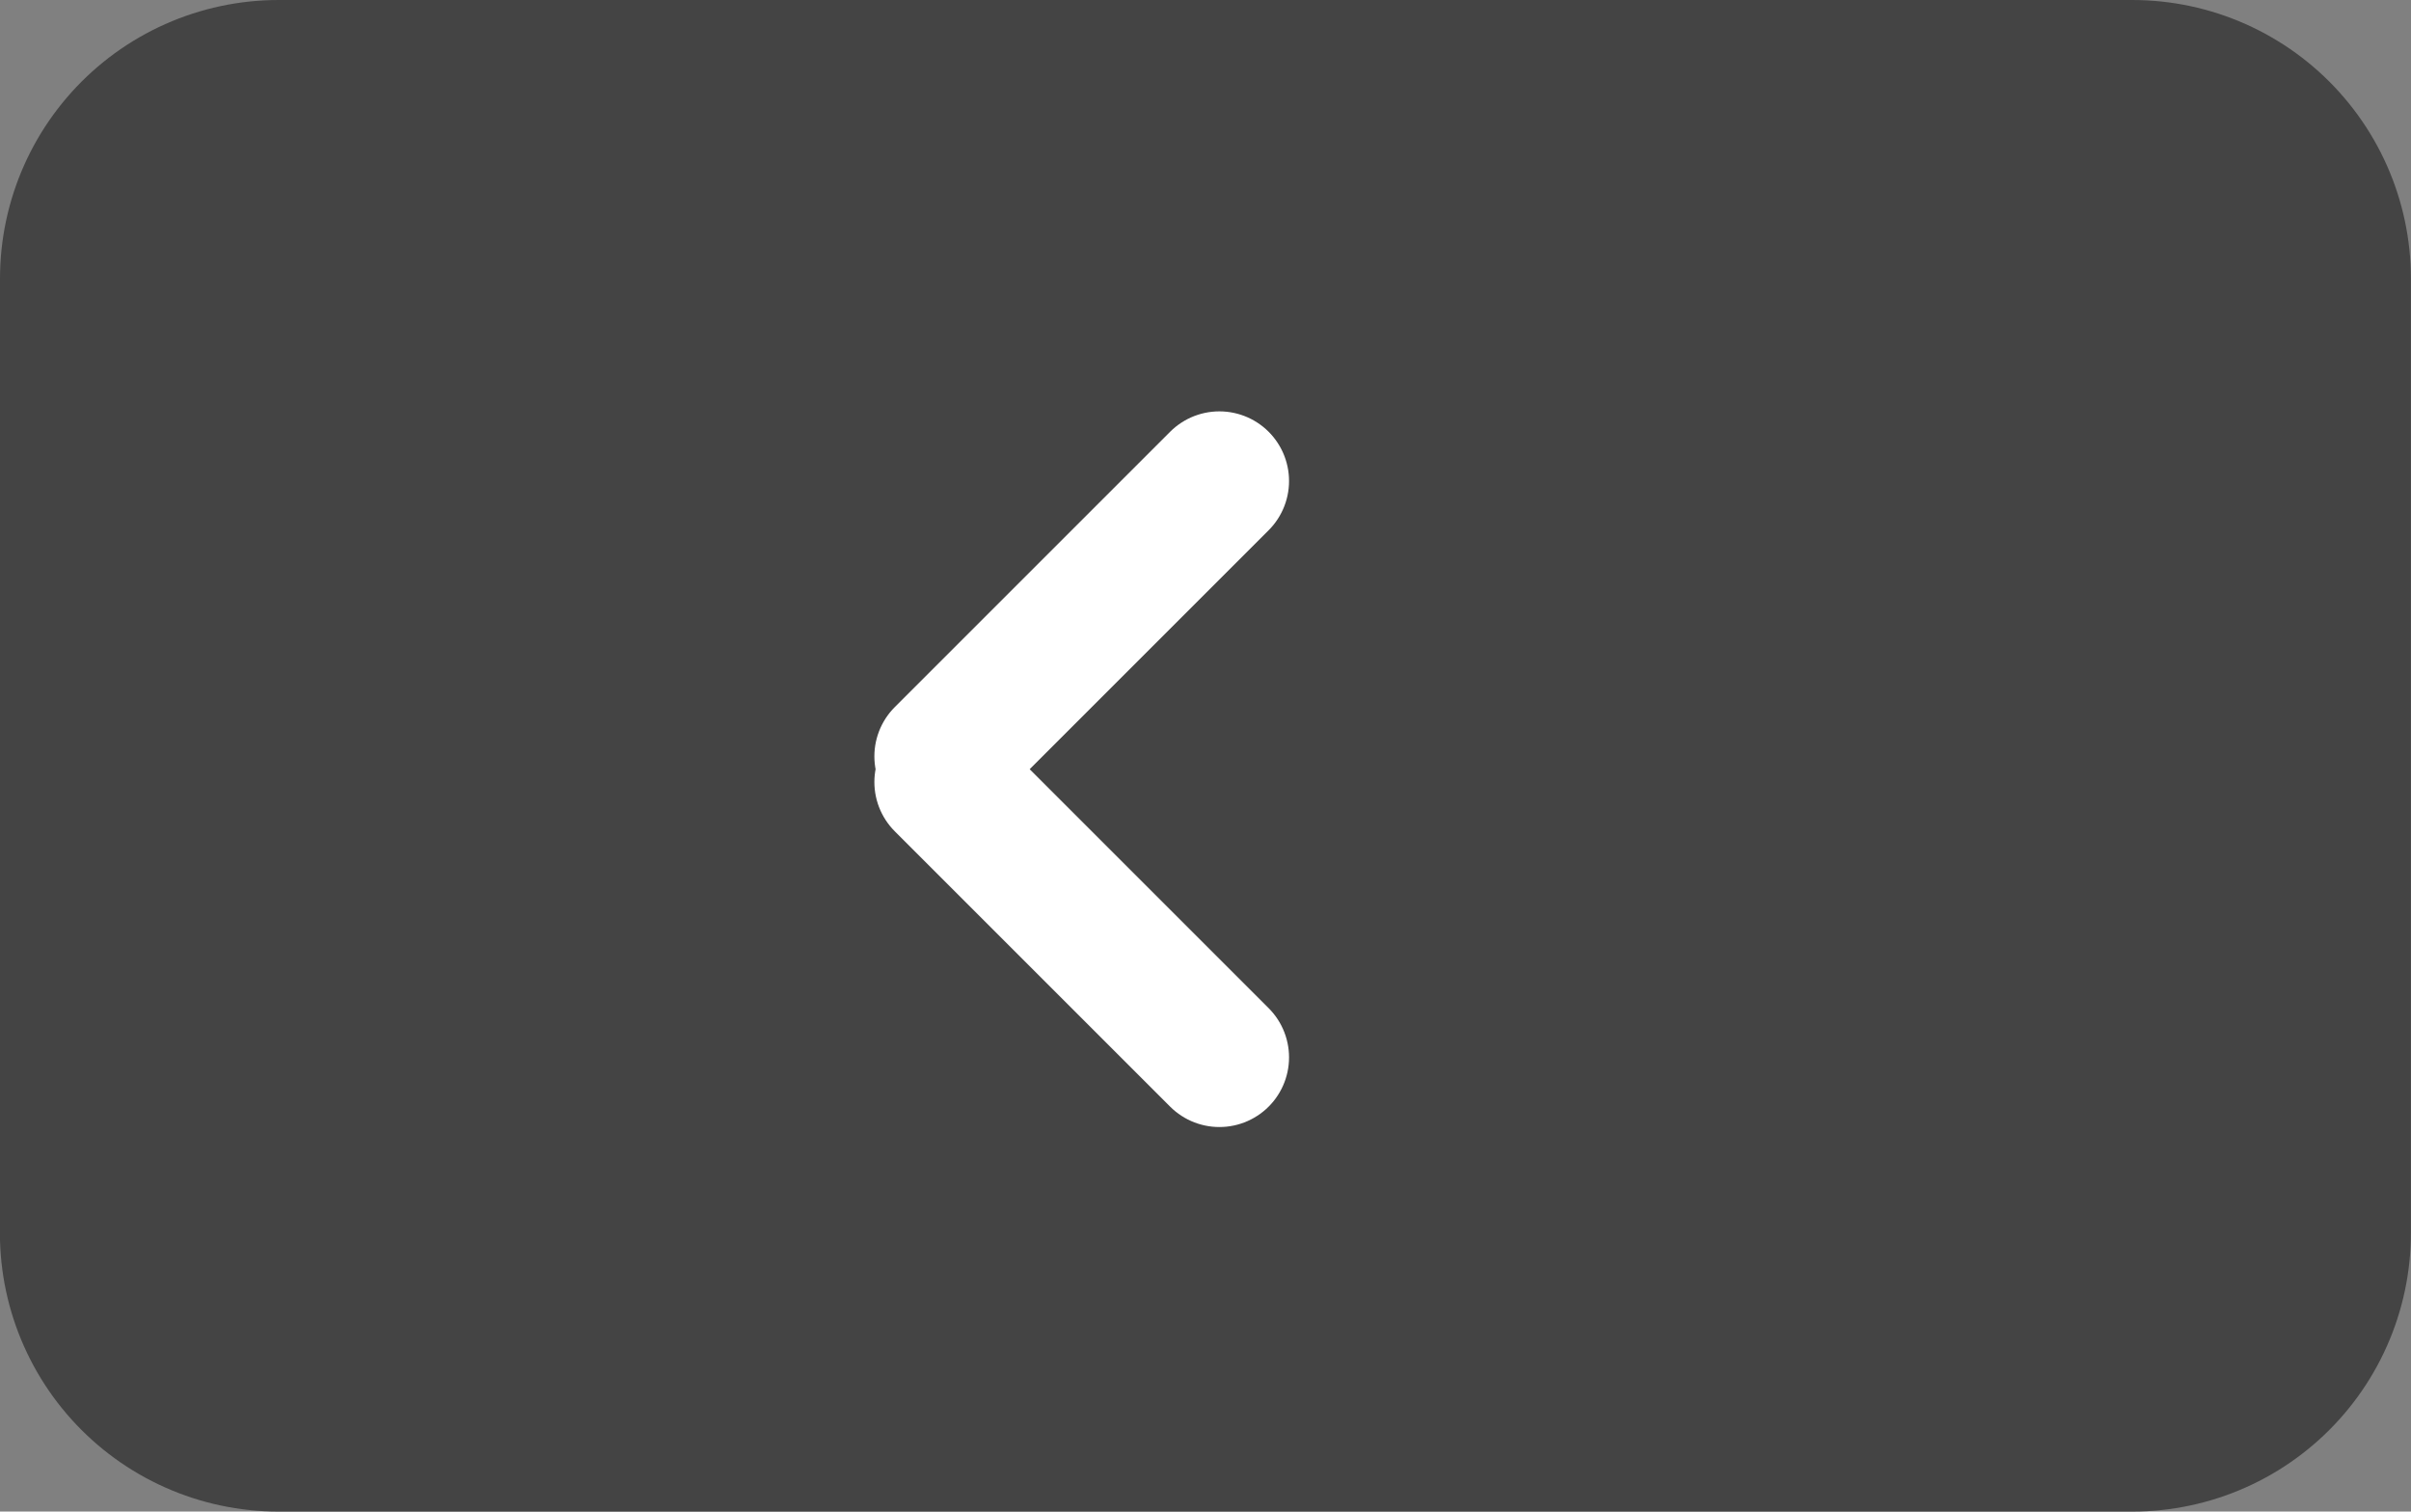 <svg version="1.1" xmlns="http://www.w3.org/2000/svg" xmlns:xlink="http://www.w3.org/1999/xlink" width="25.961" height="16.278" viewBox="0,0,25.961,16.278"><rect x="0" y="0" width="25.961" height="16.278" fill="#808080" stroke="none"/><g transform="translate(-197.267,-244.871)"><g data-paper-data="{&quot;isPaintingLayer&quot;:true}" fill-rule="nonzero" stroke-linecap="round" stroke-miterlimit="10" stroke-dasharray="" stroke-dashoffset="0" style="mix-blend-mode: normal"><path d="M200.267,247.871c0,0 1.583,0 2.003,0c4.265,0 17.957,0 17.957,0v10.278h-19.961z" fill="#444444" stroke="#444444" stroke-width="6" stroke-linejoin="round"/><g fill="none" stroke="#ffffff" stroke-width="1.5" stroke-linejoin="miter"><path d="M210.397,256.258l-2.965,-2.965" data-paper-data="{&quot;index&quot;:null}"/><path d="M210.397,250.051l-2.965,2.965" data-paper-data="{&quot;index&quot;:null}"/></g></g></g></svg>